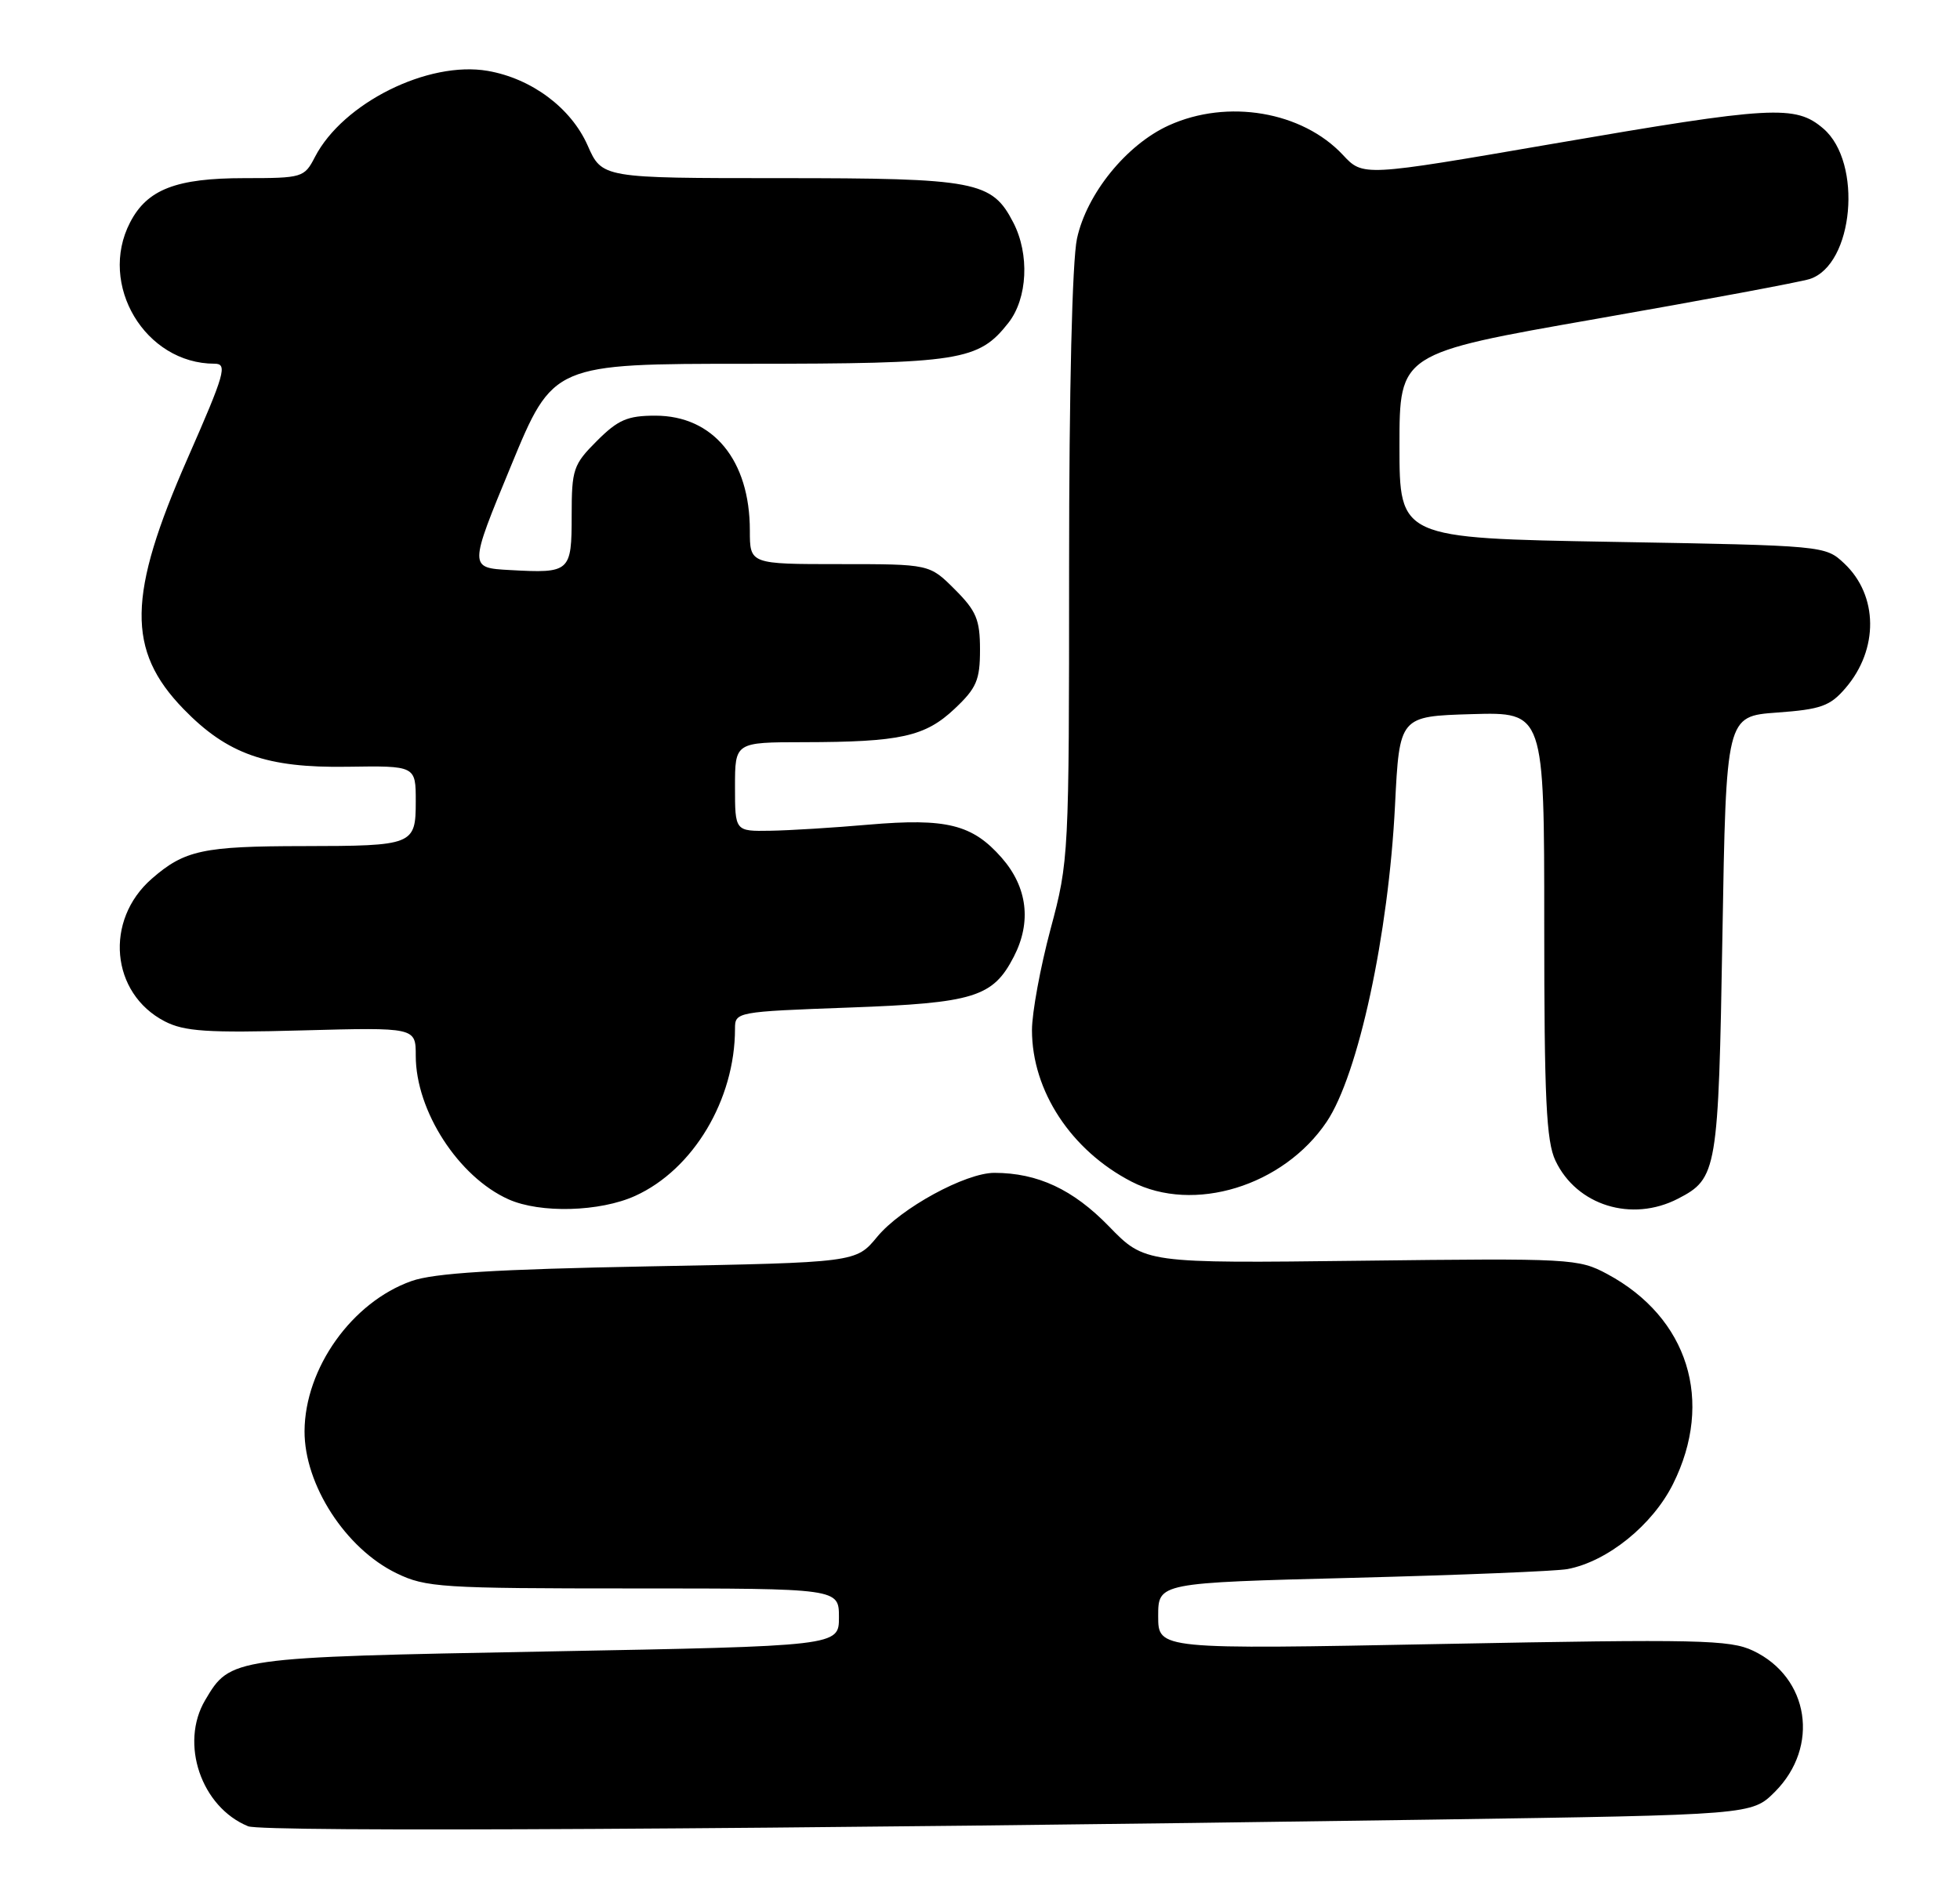 <?xml version="1.0" encoding="UTF-8" standalone="no"?>
<!DOCTYPE svg PUBLIC "-//W3C//DTD SVG 1.1//EN" "http://www.w3.org/Graphics/SVG/1.1/DTD/svg11.dtd" >
<svg xmlns="http://www.w3.org/2000/svg" xmlns:xlink="http://www.w3.org/1999/xlink" version="1.1" viewBox="0 0 264 256">
 <g >
 <path fill="currentColor"
d=" M 193.23 245.14 C 235.96 244.50 235.96 244.50 239.06 241.41 C 245.14 235.32 243.70 225.98 236.13 222.39 C 233.02 220.91 228.78 220.82 194.33 221.48 C 156.00 222.22 156.00 222.22 156.00 217.73 C 156.00 213.24 156.00 213.24 182.25 212.57 C 196.69 212.20 209.69 211.67 211.14 211.39 C 216.52 210.37 222.59 205.46 225.35 199.92 C 230.91 188.77 227.39 177.51 216.50 171.65 C 212.62 169.56 211.63 169.51 183.35 169.85 C 154.20 170.20 154.20 170.20 149.35 165.20 C 144.54 160.25 139.78 158.02 133.95 158.01 C 130.06 158.00 121.34 162.76 118.15 166.63 C 115.30 170.09 115.30 170.09 87.40 170.61 C 66.71 171.00 58.45 171.51 55.42 172.59 C 47.40 175.43 41.07 184.33 41.02 192.80 C 40.99 200.03 46.55 208.63 53.40 211.95 C 57.35 213.87 59.45 214.00 85.32 214.00 C 113.00 214.00 113.00 214.00 113.00 217.88 C 113.00 221.76 113.00 221.76 73.75 222.49 C 31.14 223.28 31.03 223.30 27.64 229.04 C 24.18 234.88 27.10 243.46 33.42 246.04 C 35.42 246.86 103.26 246.47 193.23 245.14 Z  M 85.56 161.11 C 93.38 157.56 99.00 148.15 99.00 138.60 C 99.00 136.33 99.16 136.30 114.40 135.74 C 131.20 135.13 133.74 134.34 136.55 128.90 C 138.97 124.22 138.39 119.52 134.92 115.56 C 130.97 111.06 127.49 110.20 117.00 111.10 C 112.33 111.51 106.36 111.88 103.75 111.92 C 99.00 112.00 99.00 112.00 99.00 106.00 C 99.00 100.00 99.00 100.00 108.25 99.99 C 121.29 99.97 124.60 99.24 128.58 95.49 C 131.54 92.70 132.00 91.62 132.00 87.53 C 132.00 83.48 131.51 82.31 128.60 79.40 C 125.20 76.00 125.20 76.00 113.10 76.00 C 101.00 76.00 101.00 76.00 101.00 71.47 C 101.00 62.00 96.06 56.00 88.27 56.00 C 84.52 56.00 83.25 56.55 80.40 59.40 C 77.22 62.58 77.00 63.22 77.00 69.43 C 77.00 77.07 76.80 77.25 68.71 76.80 C 63.15 76.50 63.15 76.50 68.83 62.76 C 74.50 49.01 74.50 49.01 100.78 49.01 C 129.37 49.00 131.80 48.62 135.83 43.49 C 138.41 40.20 138.70 34.25 136.48 29.97 C 133.60 24.40 131.51 24.00 105.10 24.00 C 81.09 24.00 81.09 24.00 79.14 19.57 C 76.90 14.53 71.61 10.58 65.70 9.55 C 57.67 8.16 46.18 13.88 42.42 21.15 C 40.99 23.92 40.74 24.00 32.92 24.00 C 23.73 24.00 19.82 25.51 17.52 29.97 C 13.18 38.35 19.55 49.00 28.90 49.00 C 30.67 49.00 30.30 50.30 25.27 61.75 C 17.16 80.21 17.04 87.61 24.72 95.52 C 30.62 101.60 35.91 103.47 46.75 103.30 C 56.00 103.16 56.00 103.16 56.00 107.96 C 56.00 113.85 55.69 113.97 40.87 113.99 C 27.35 114.00 24.86 114.54 20.46 118.37 C 14.02 123.97 14.91 133.83 22.19 137.60 C 24.83 138.96 27.89 139.17 40.68 138.82 C 56.00 138.41 56.00 138.41 56.00 142.24 C 56.00 149.66 61.75 158.56 68.50 161.58 C 72.77 163.49 80.81 163.27 85.56 161.11 Z  M 226.02 161.49 C 231.30 158.76 231.46 157.80 232.00 126.00 C 232.50 96.50 232.50 96.50 239.34 96.00 C 245.27 95.57 246.50 95.13 248.58 92.70 C 253.07 87.48 252.99 80.22 248.41 75.91 C 245.85 73.51 245.78 73.50 217.17 73.00 C 188.50 72.50 188.50 72.50 188.50 60.05 C 188.50 47.60 188.50 47.60 215.00 42.96 C 229.57 40.41 242.52 37.99 243.76 37.59 C 249.68 35.67 250.92 21.91 245.60 17.33 C 241.84 14.10 238.78 14.27 209.05 19.39 C 183.59 23.78 183.59 23.78 180.88 20.87 C 175.40 15.01 165.35 13.30 157.44 16.89 C 151.73 19.48 146.36 26.11 145.06 32.16 C 144.42 35.16 144.00 52.54 144.00 76.48 C 144.00 115.32 143.97 115.98 141.50 125.18 C 140.13 130.31 139.00 136.43 139.00 138.78 C 139.00 146.97 144.28 155.00 152.42 159.20 C 160.78 163.50 172.85 159.80 178.69 151.14 C 182.95 144.81 187.03 125.92 187.90 108.50 C 188.50 96.50 188.50 96.50 198.25 96.21 C 208.00 95.93 208.00 95.93 208.00 124.56 C 208.00 147.99 208.27 153.77 209.51 156.37 C 212.37 162.41 219.79 164.71 226.02 161.49 Z "/>
</g>
</svg>